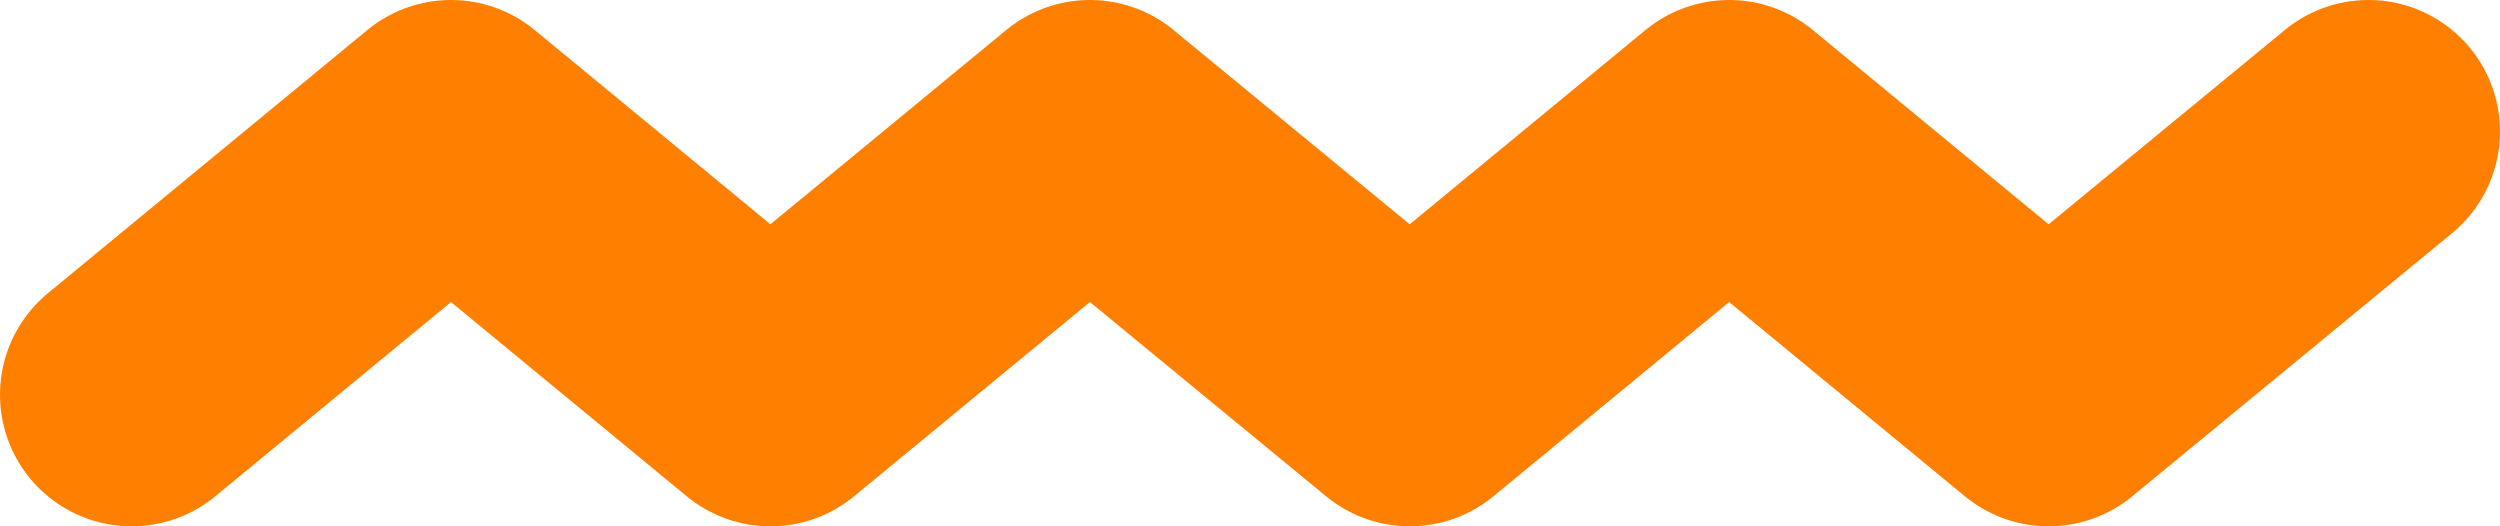 <svg width="38" height="8" viewBox="0 0 38 8" fill="none" xmlns="http://www.w3.org/2000/svg">
<path d="M2 6L6.855 2L11.71 6L16.566 2L21.428 6L26.283 2L31.138 6L36 2" stroke="#FF8000" stroke-width="4" stroke-miterlimit="10" stroke-linecap="round" stroke-linejoin="round"/>
</svg>
